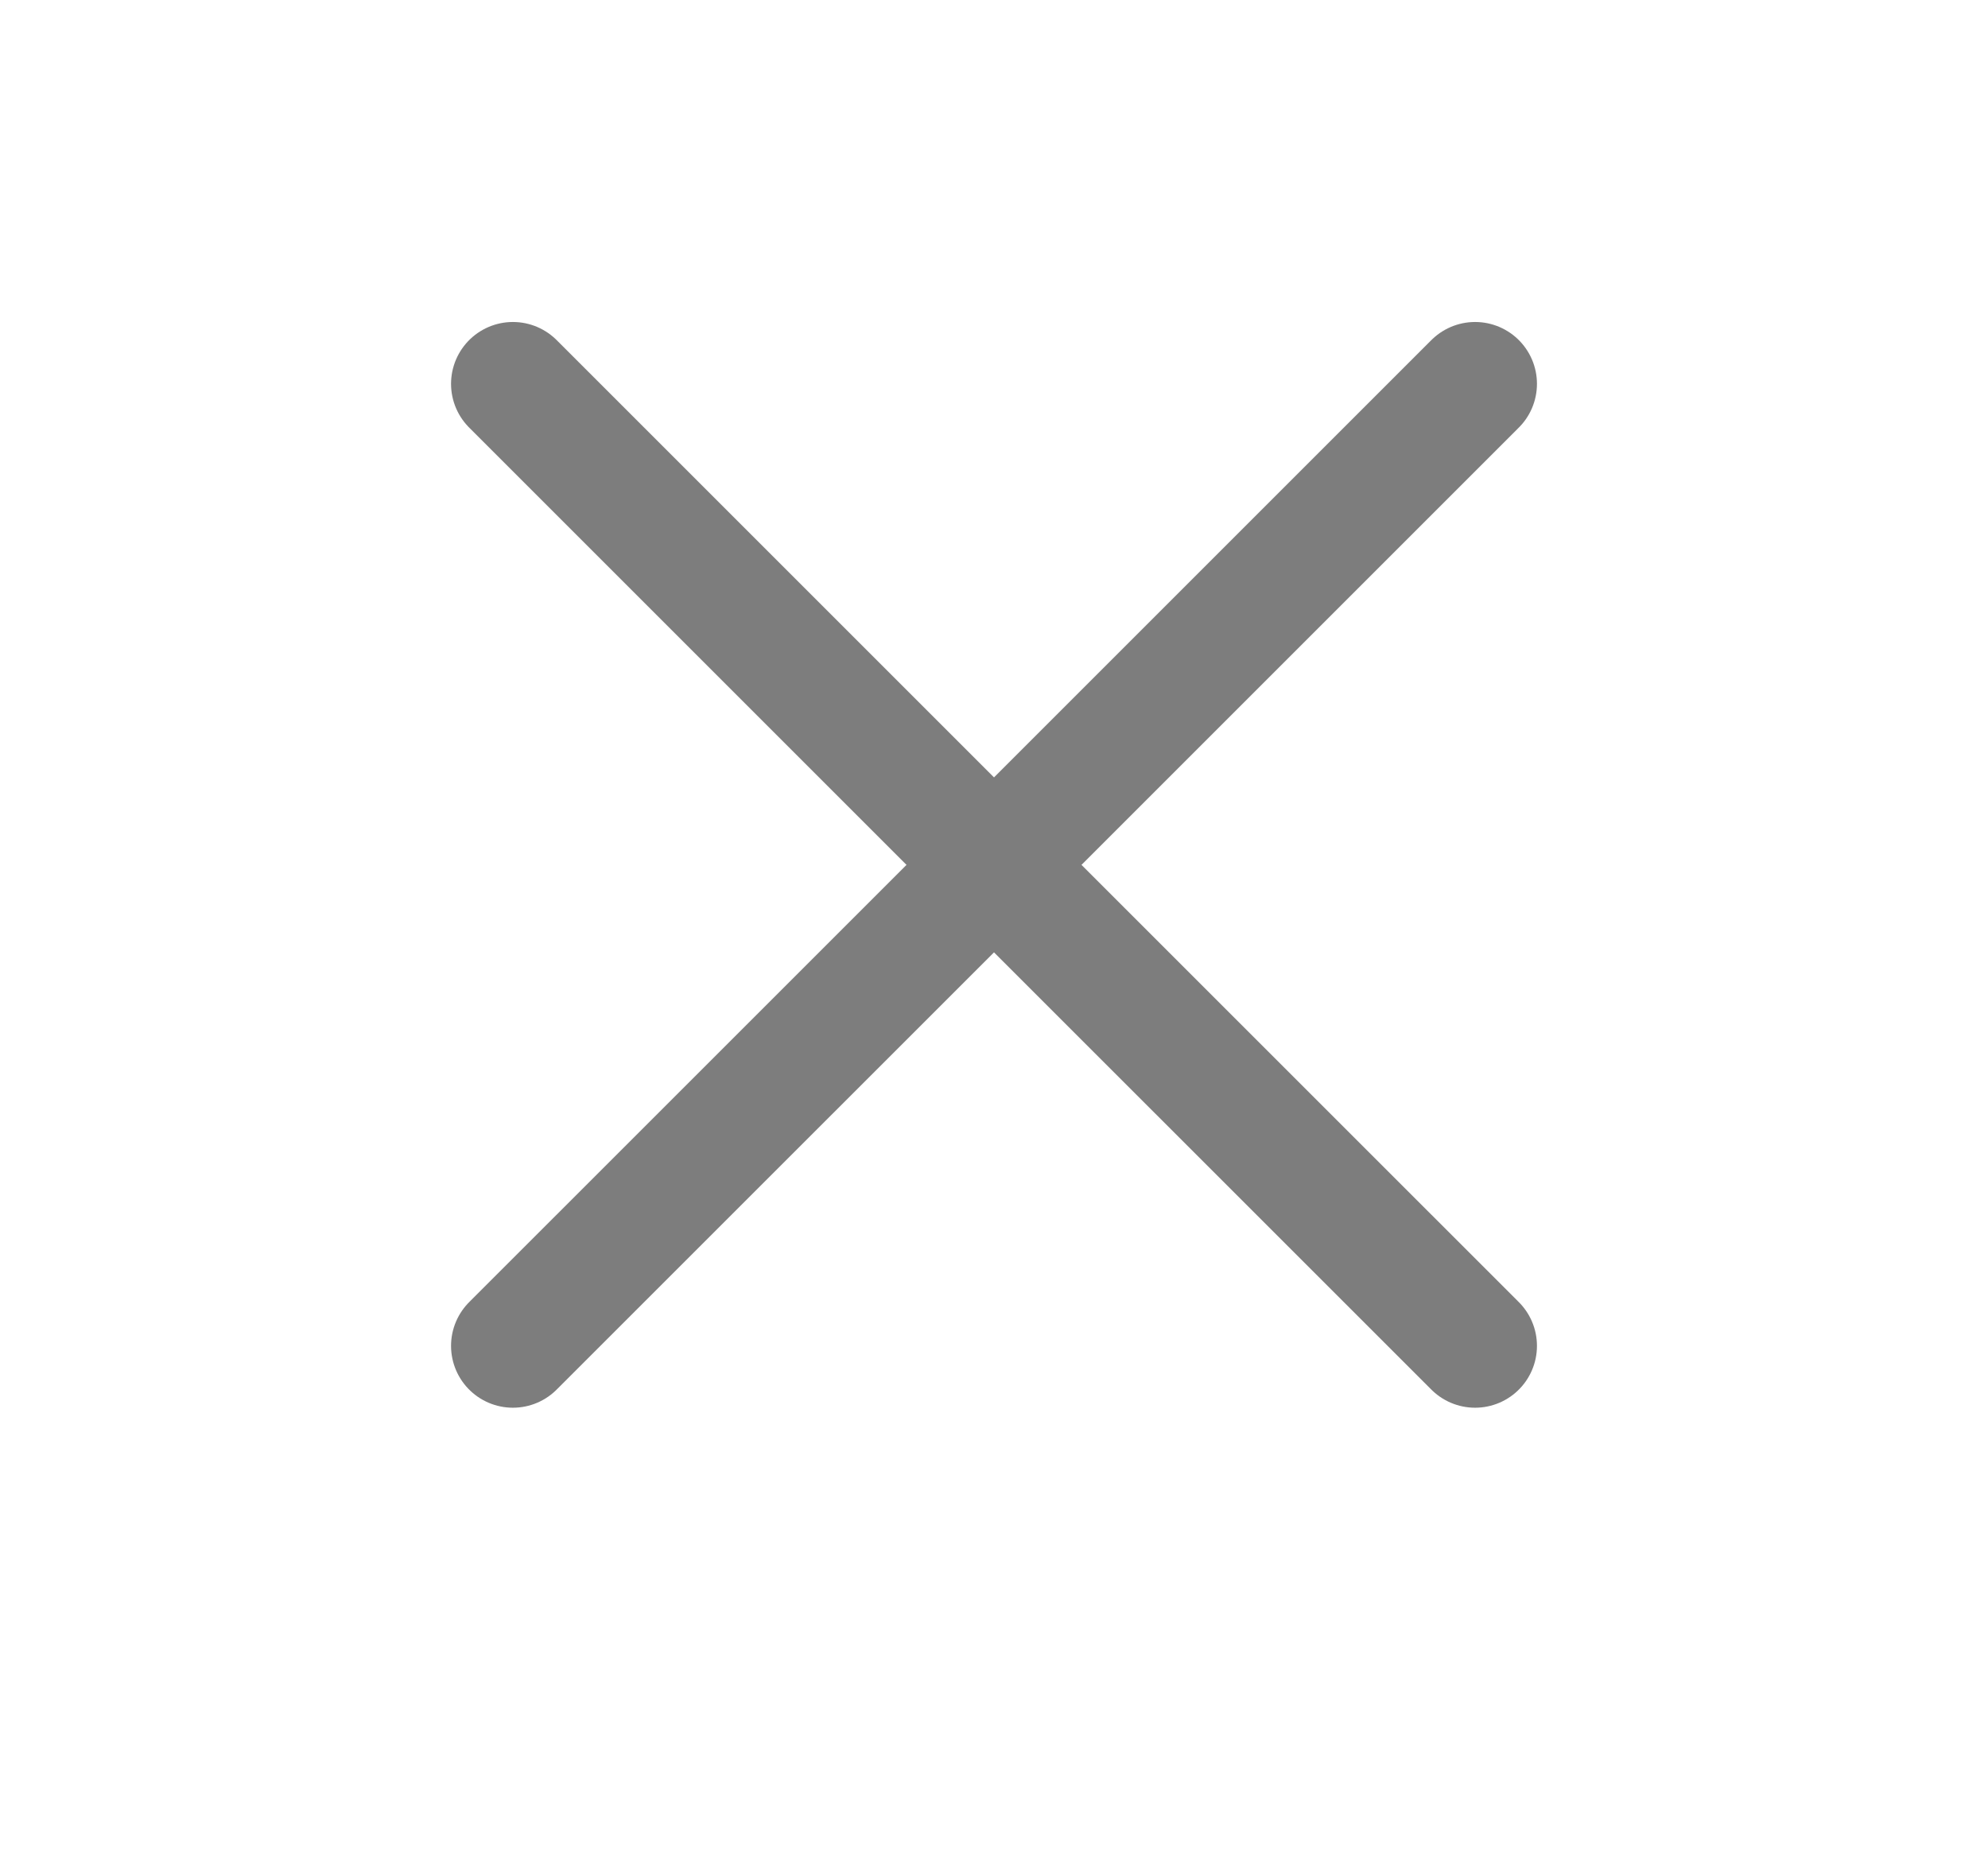 <svg width="30" height="28" viewBox="0 0 30 28" fill="none" xmlns="http://www.w3.org/2000/svg">
<path d="M7.74 5.793L14.34 12.393L15.66 13.713L22.26 20.312" stroke="#7D7D7D" stroke-width="1.867" stroke-linecap="round" stroke-linejoin="round"/>
<path d="M22.26 5.793L15.66 12.393L14.34 13.713L7.74 20.312" stroke="#7D7D7D" stroke-width="1.867" stroke-linecap="round" stroke-linejoin="round"/>
</svg>
